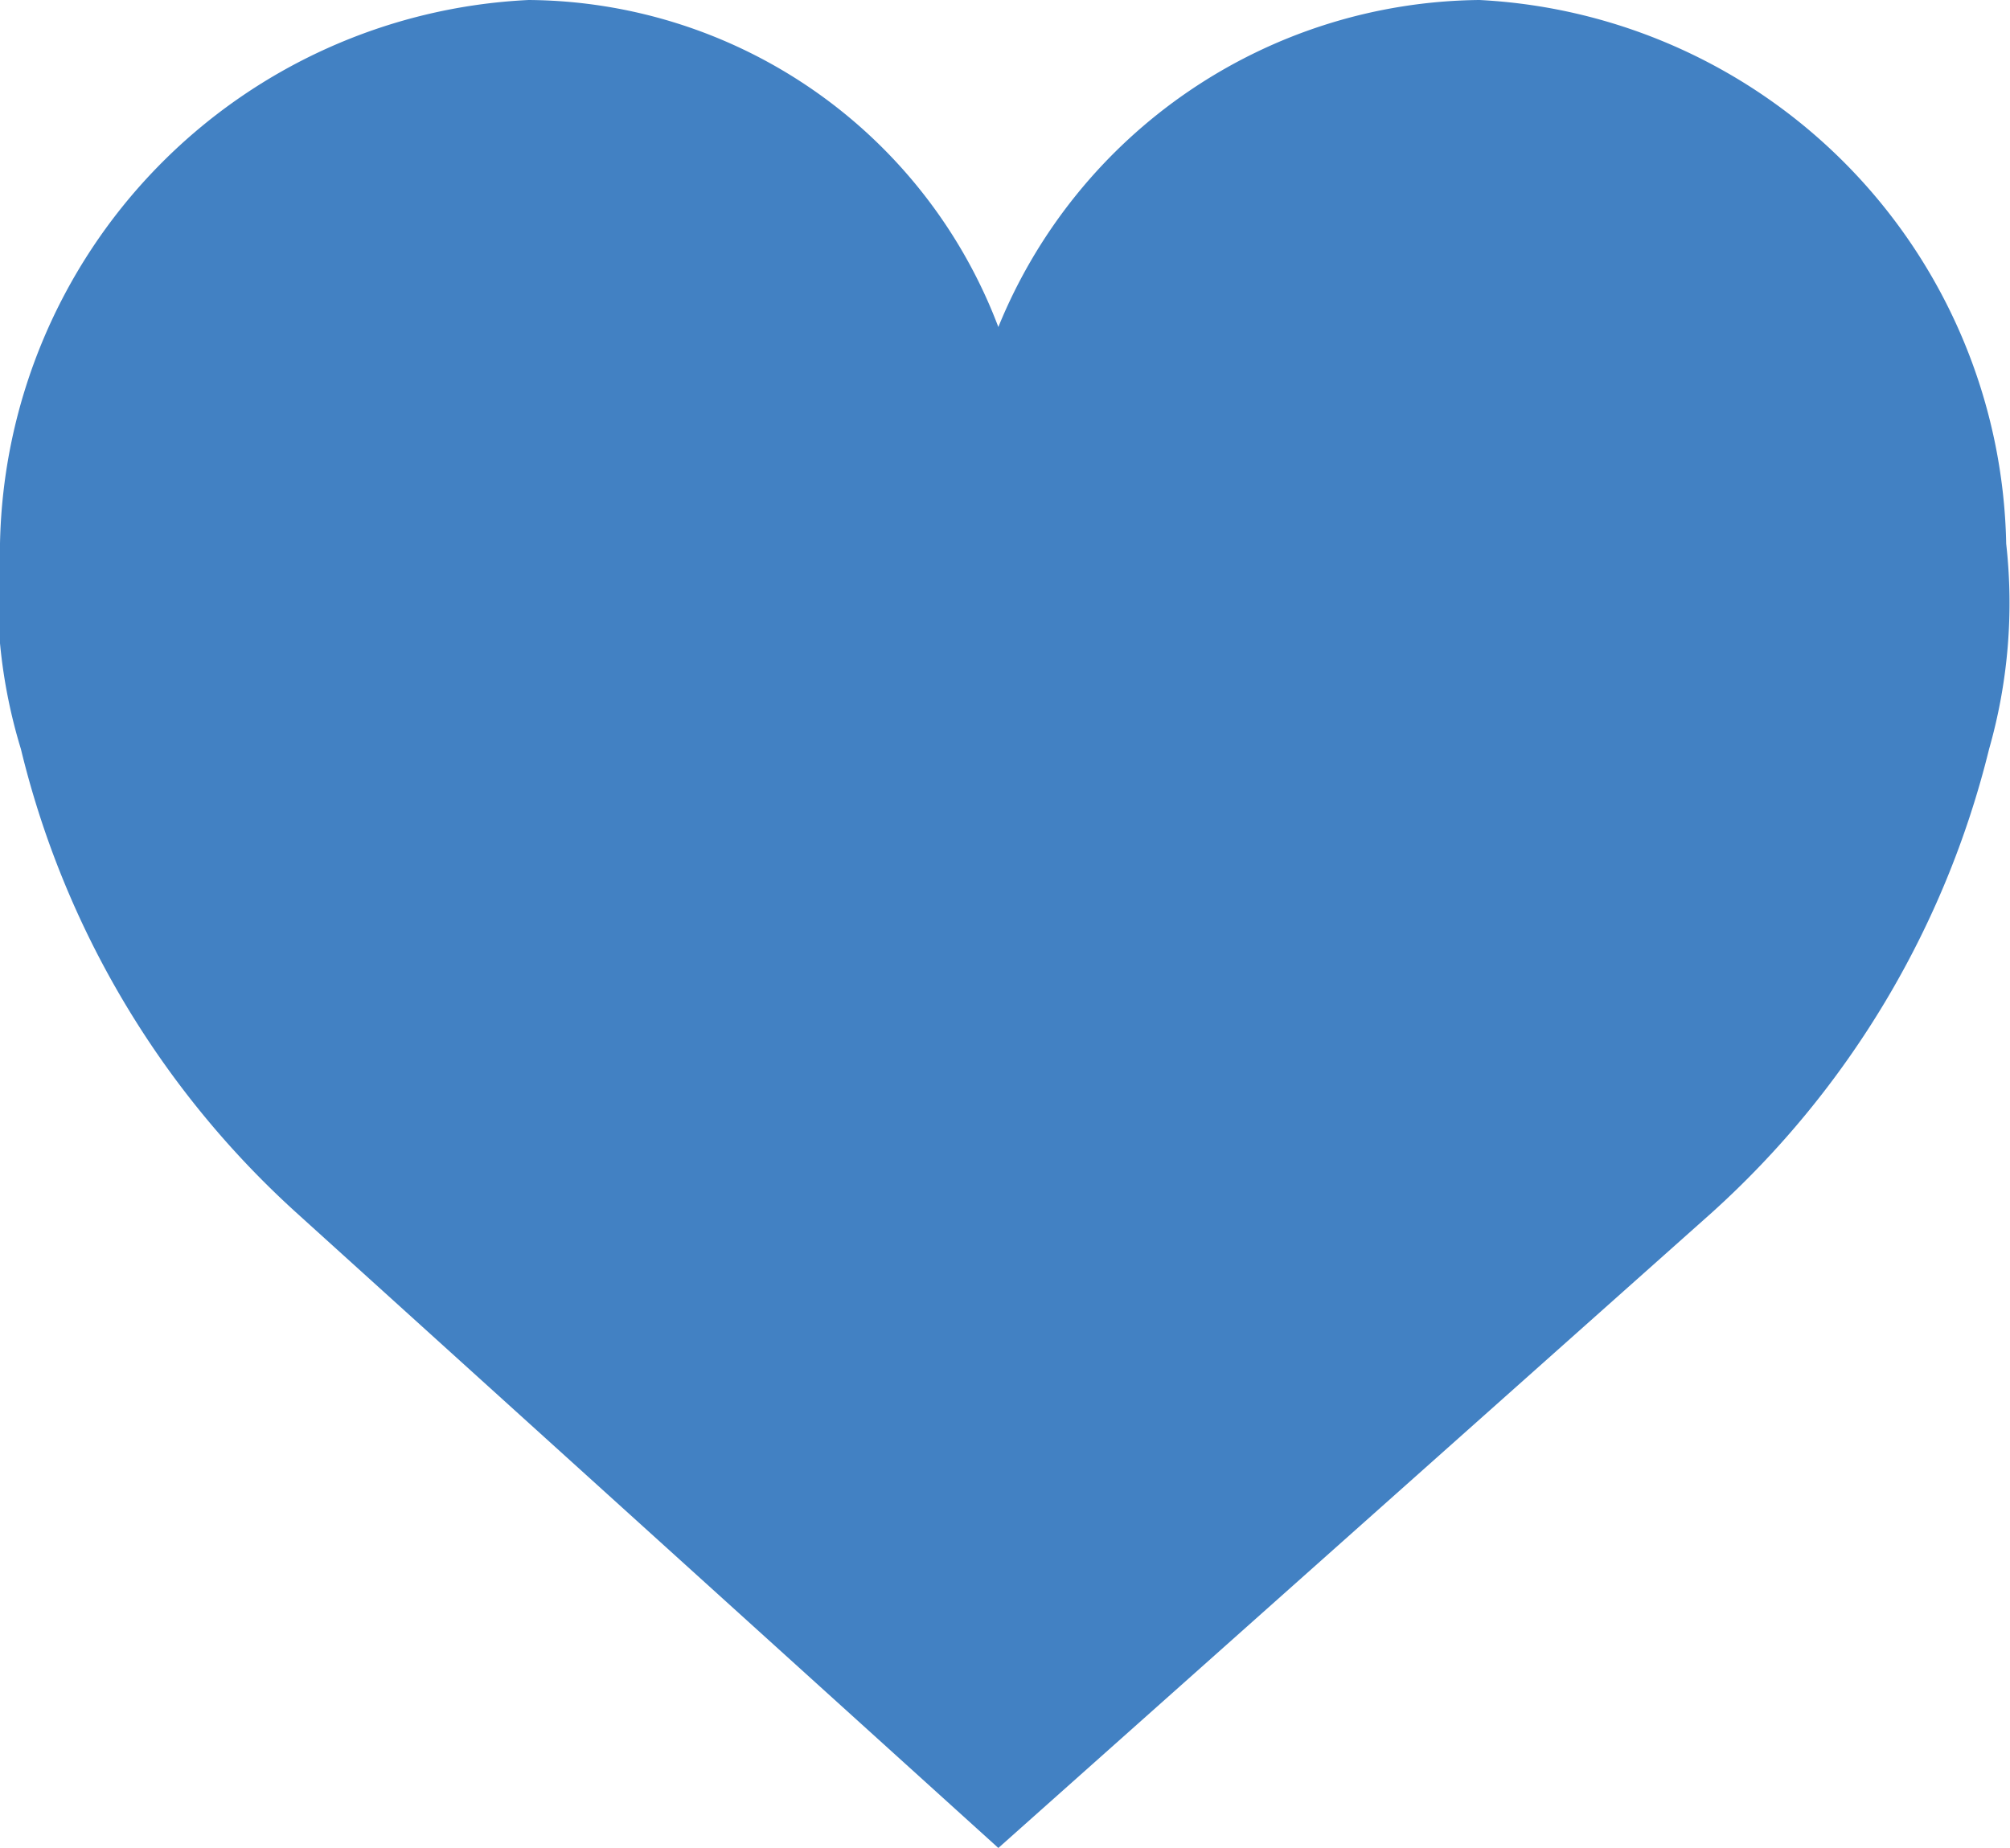 <svg xmlns="http://www.w3.org/2000/svg" viewBox="0 0 10.57 9.72"><title>love_blue</title><g id="Layer_2" data-name="Layer 2"><g id="Layer_1-2" data-name="Layer 1"><path id="like" d="M5.25,1.72A2.76,2.76,0,0,1,7.78,0a2.92,2.92,0,0,1,2.77,2.86,2.8,2.8,0,0,1-.09,1.08A4.84,4.84,0,0,1,9,6.38L5.25,9.72,1.56,6.38A4.82,4.82,0,0,1,.11,3.94,2.8,2.8,0,0,1,0,2.86,2.92,2.92,0,0,1,2.78,0,2.66,2.66,0,0,1,5.25,1.72Z" style="fill:#4281c3"/></g></g></svg>